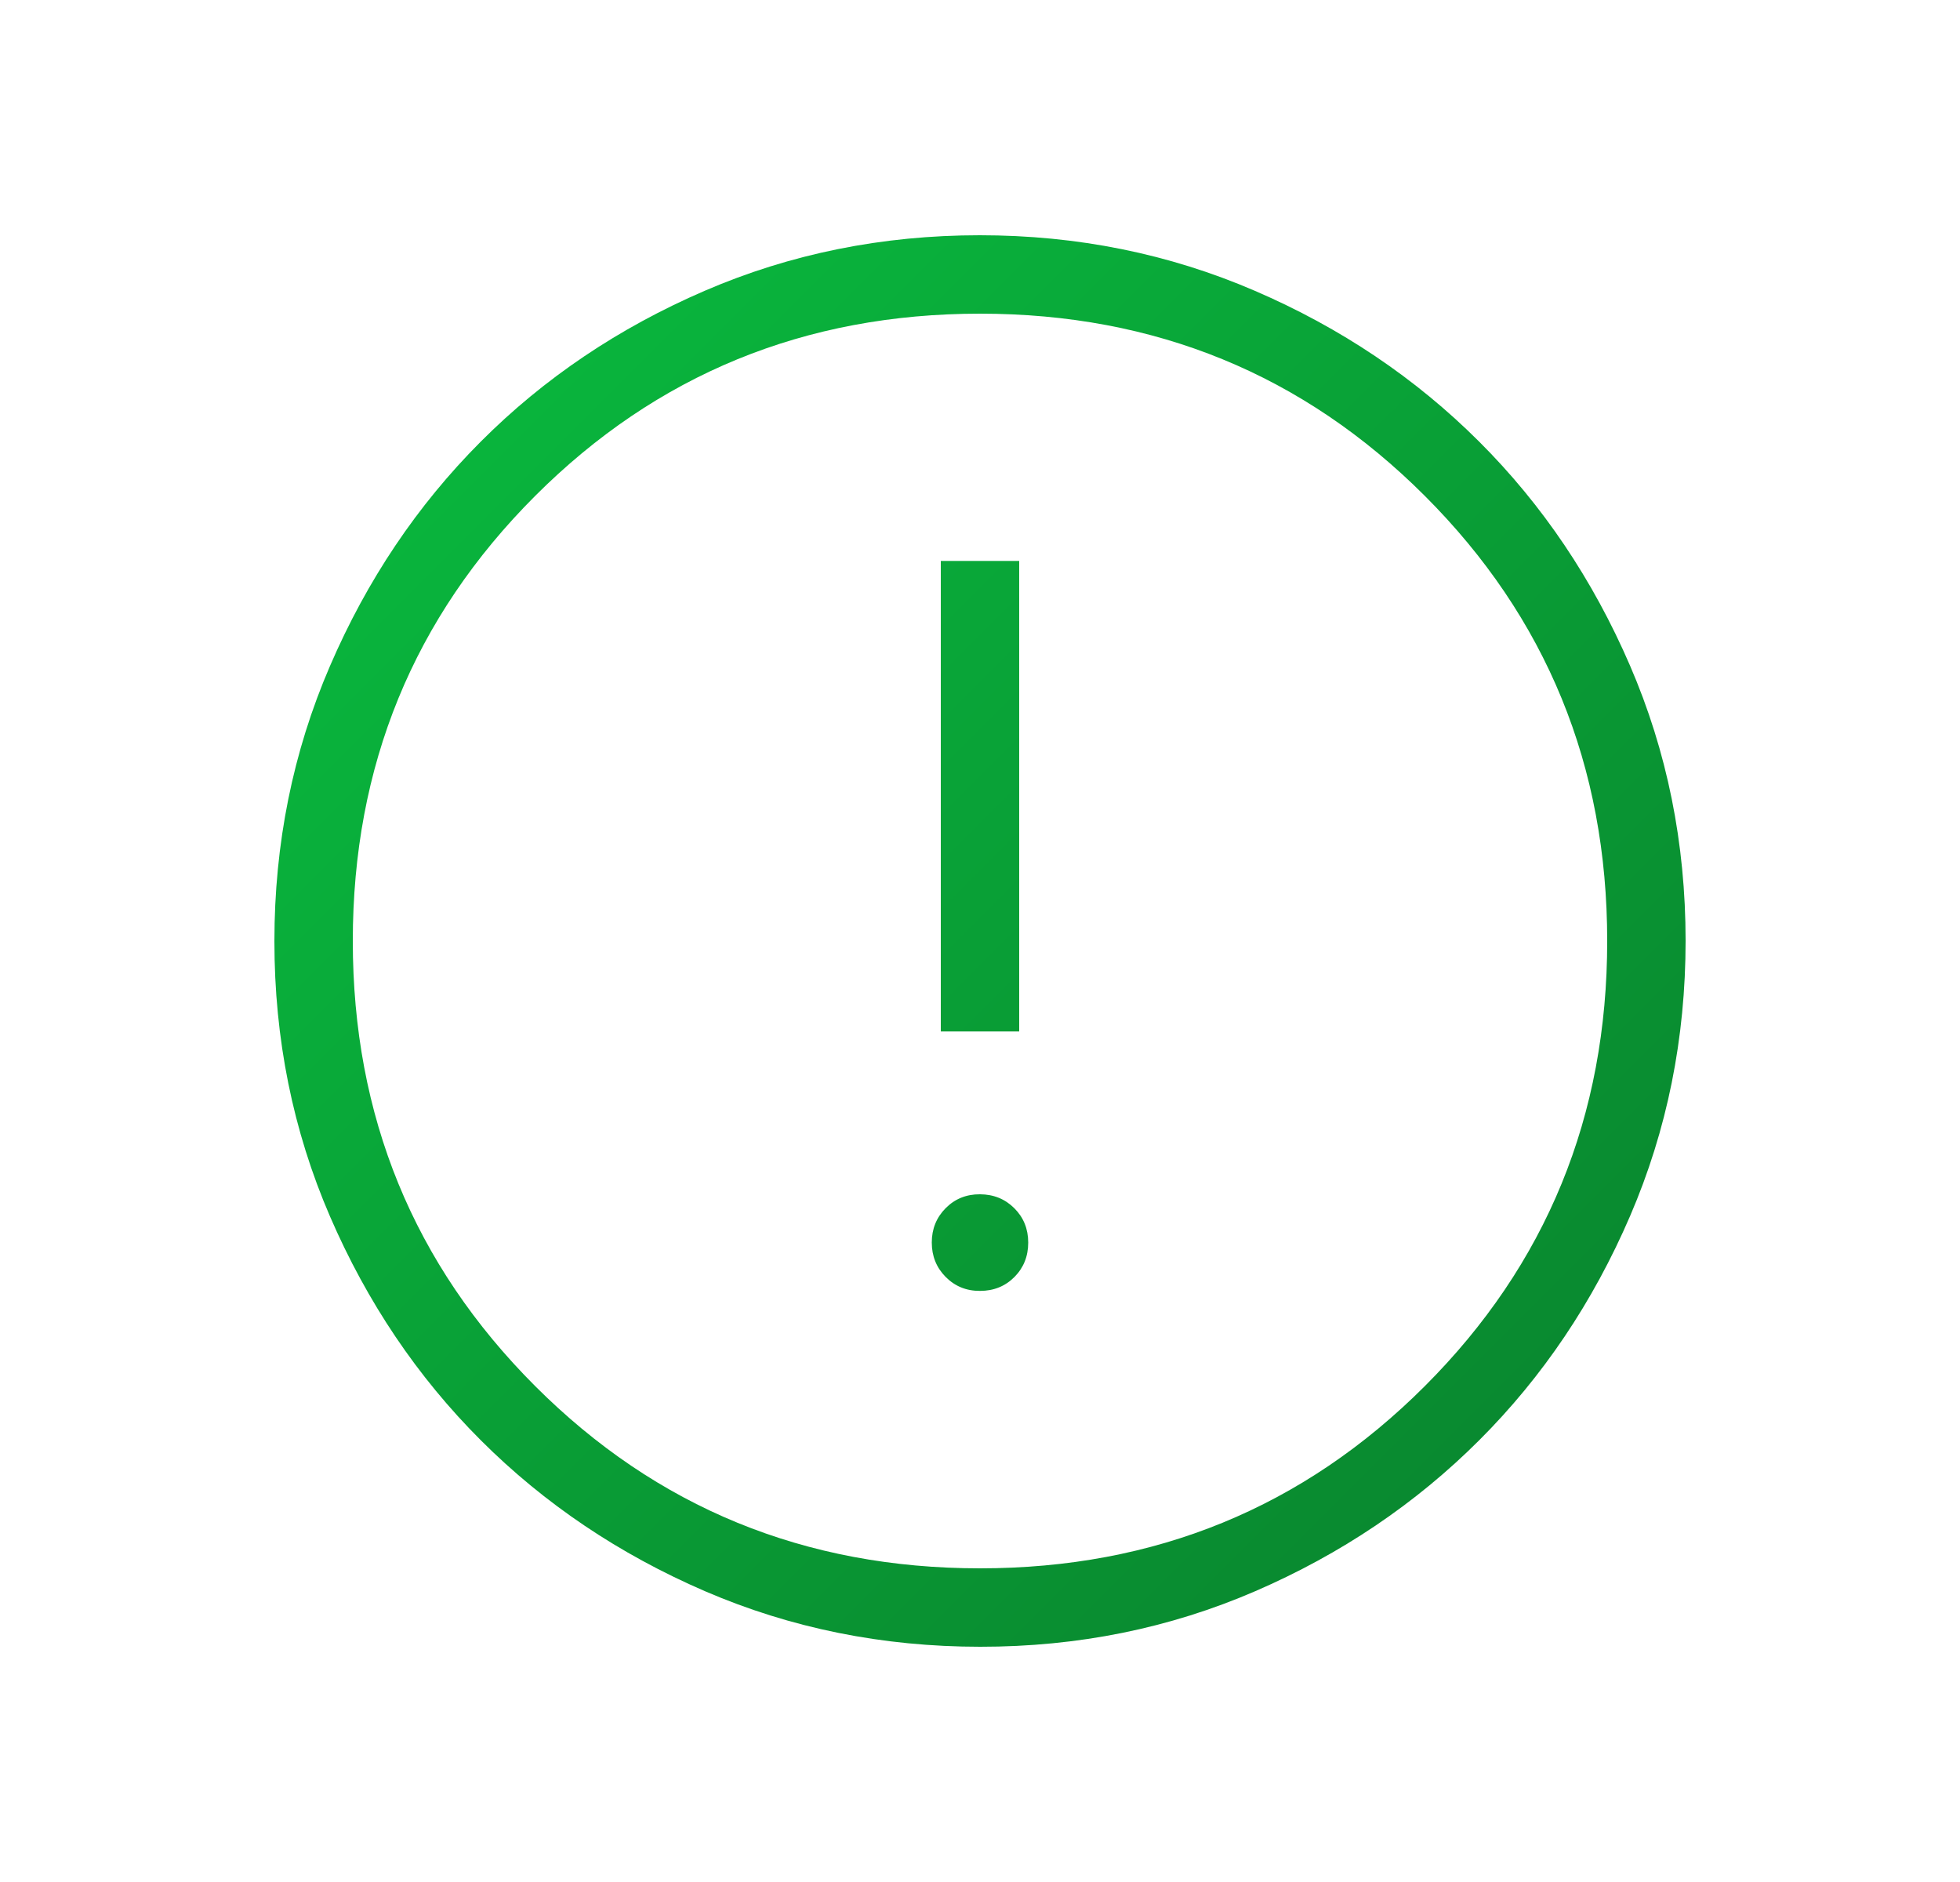 <svg width="25" height="24" viewBox="0 0 25 24" fill="none" xmlns="http://www.w3.org/2000/svg">
<g id="material-symbols-light:error-outline">
<path id="Vector" d="M12.5 16.462C12.675 16.462 12.821 16.403 12.939 16.285C13.056 16.167 13.115 16.021 13.115 15.846C13.115 15.672 13.056 15.526 12.938 15.408C12.82 15.29 12.674 15.231 12.5 15.23C12.326 15.229 12.18 15.288 12.062 15.407C11.944 15.526 11.885 15.672 11.885 15.845C11.885 16.018 11.944 16.165 12.062 16.284C12.18 16.403 12.326 16.463 12.5 16.462ZM12 13.153H13V7.153H12V13.153ZM12.503 21C11.259 21 10.089 20.764 8.993 20.292C7.898 19.819 6.945 19.178 6.134 18.368C5.323 17.558 4.682 16.606 4.209 15.512C3.736 14.418 3.5 13.248 3.5 12.003C3.5 10.758 3.736 9.588 4.209 8.493C4.681 7.398 5.321 6.445 6.13 5.634C6.939 4.823 7.891 4.182 8.987 3.709C10.083 3.236 11.253 3 12.497 3C13.741 3 14.911 3.236 16.007 3.709C17.102 4.181 18.055 4.822 18.866 5.631C19.677 6.44 20.318 7.393 20.791 8.488C21.264 9.583 21.5 10.753 21.5 11.997C21.5 13.241 21.264 14.411 20.792 15.507C20.32 16.603 19.679 17.556 18.868 18.366C18.057 19.176 17.105 19.818 16.012 20.291C14.919 20.764 13.749 21.001 12.503 21ZM12.5 20C14.733 20 16.625 19.225 18.175 17.675C19.725 16.125 20.5 14.233 20.5 12C20.5 9.767 19.725 7.875 18.175 6.325C16.625 4.775 14.733 4 12.5 4C10.267 4 8.375 4.775 6.825 6.325C5.275 7.875 4.5 9.767 4.5 12C4.5 14.233 5.275 16.125 6.825 17.675C8.375 19.225 10.267 20 12.5 20Z" fill="url(#paint0_linear_8811_3784)"/>
</g>
<defs>
<linearGradient id="paint0_linear_8811_3784" x1="3.5" y1="3" x2="21.5" y2="21" gradientUnits="userSpaceOnUse">
<stop stop-color="#09BD3F"/>
<stop offset="1" stop-color="#09812D"/>
</linearGradient>
</defs>
</svg>
